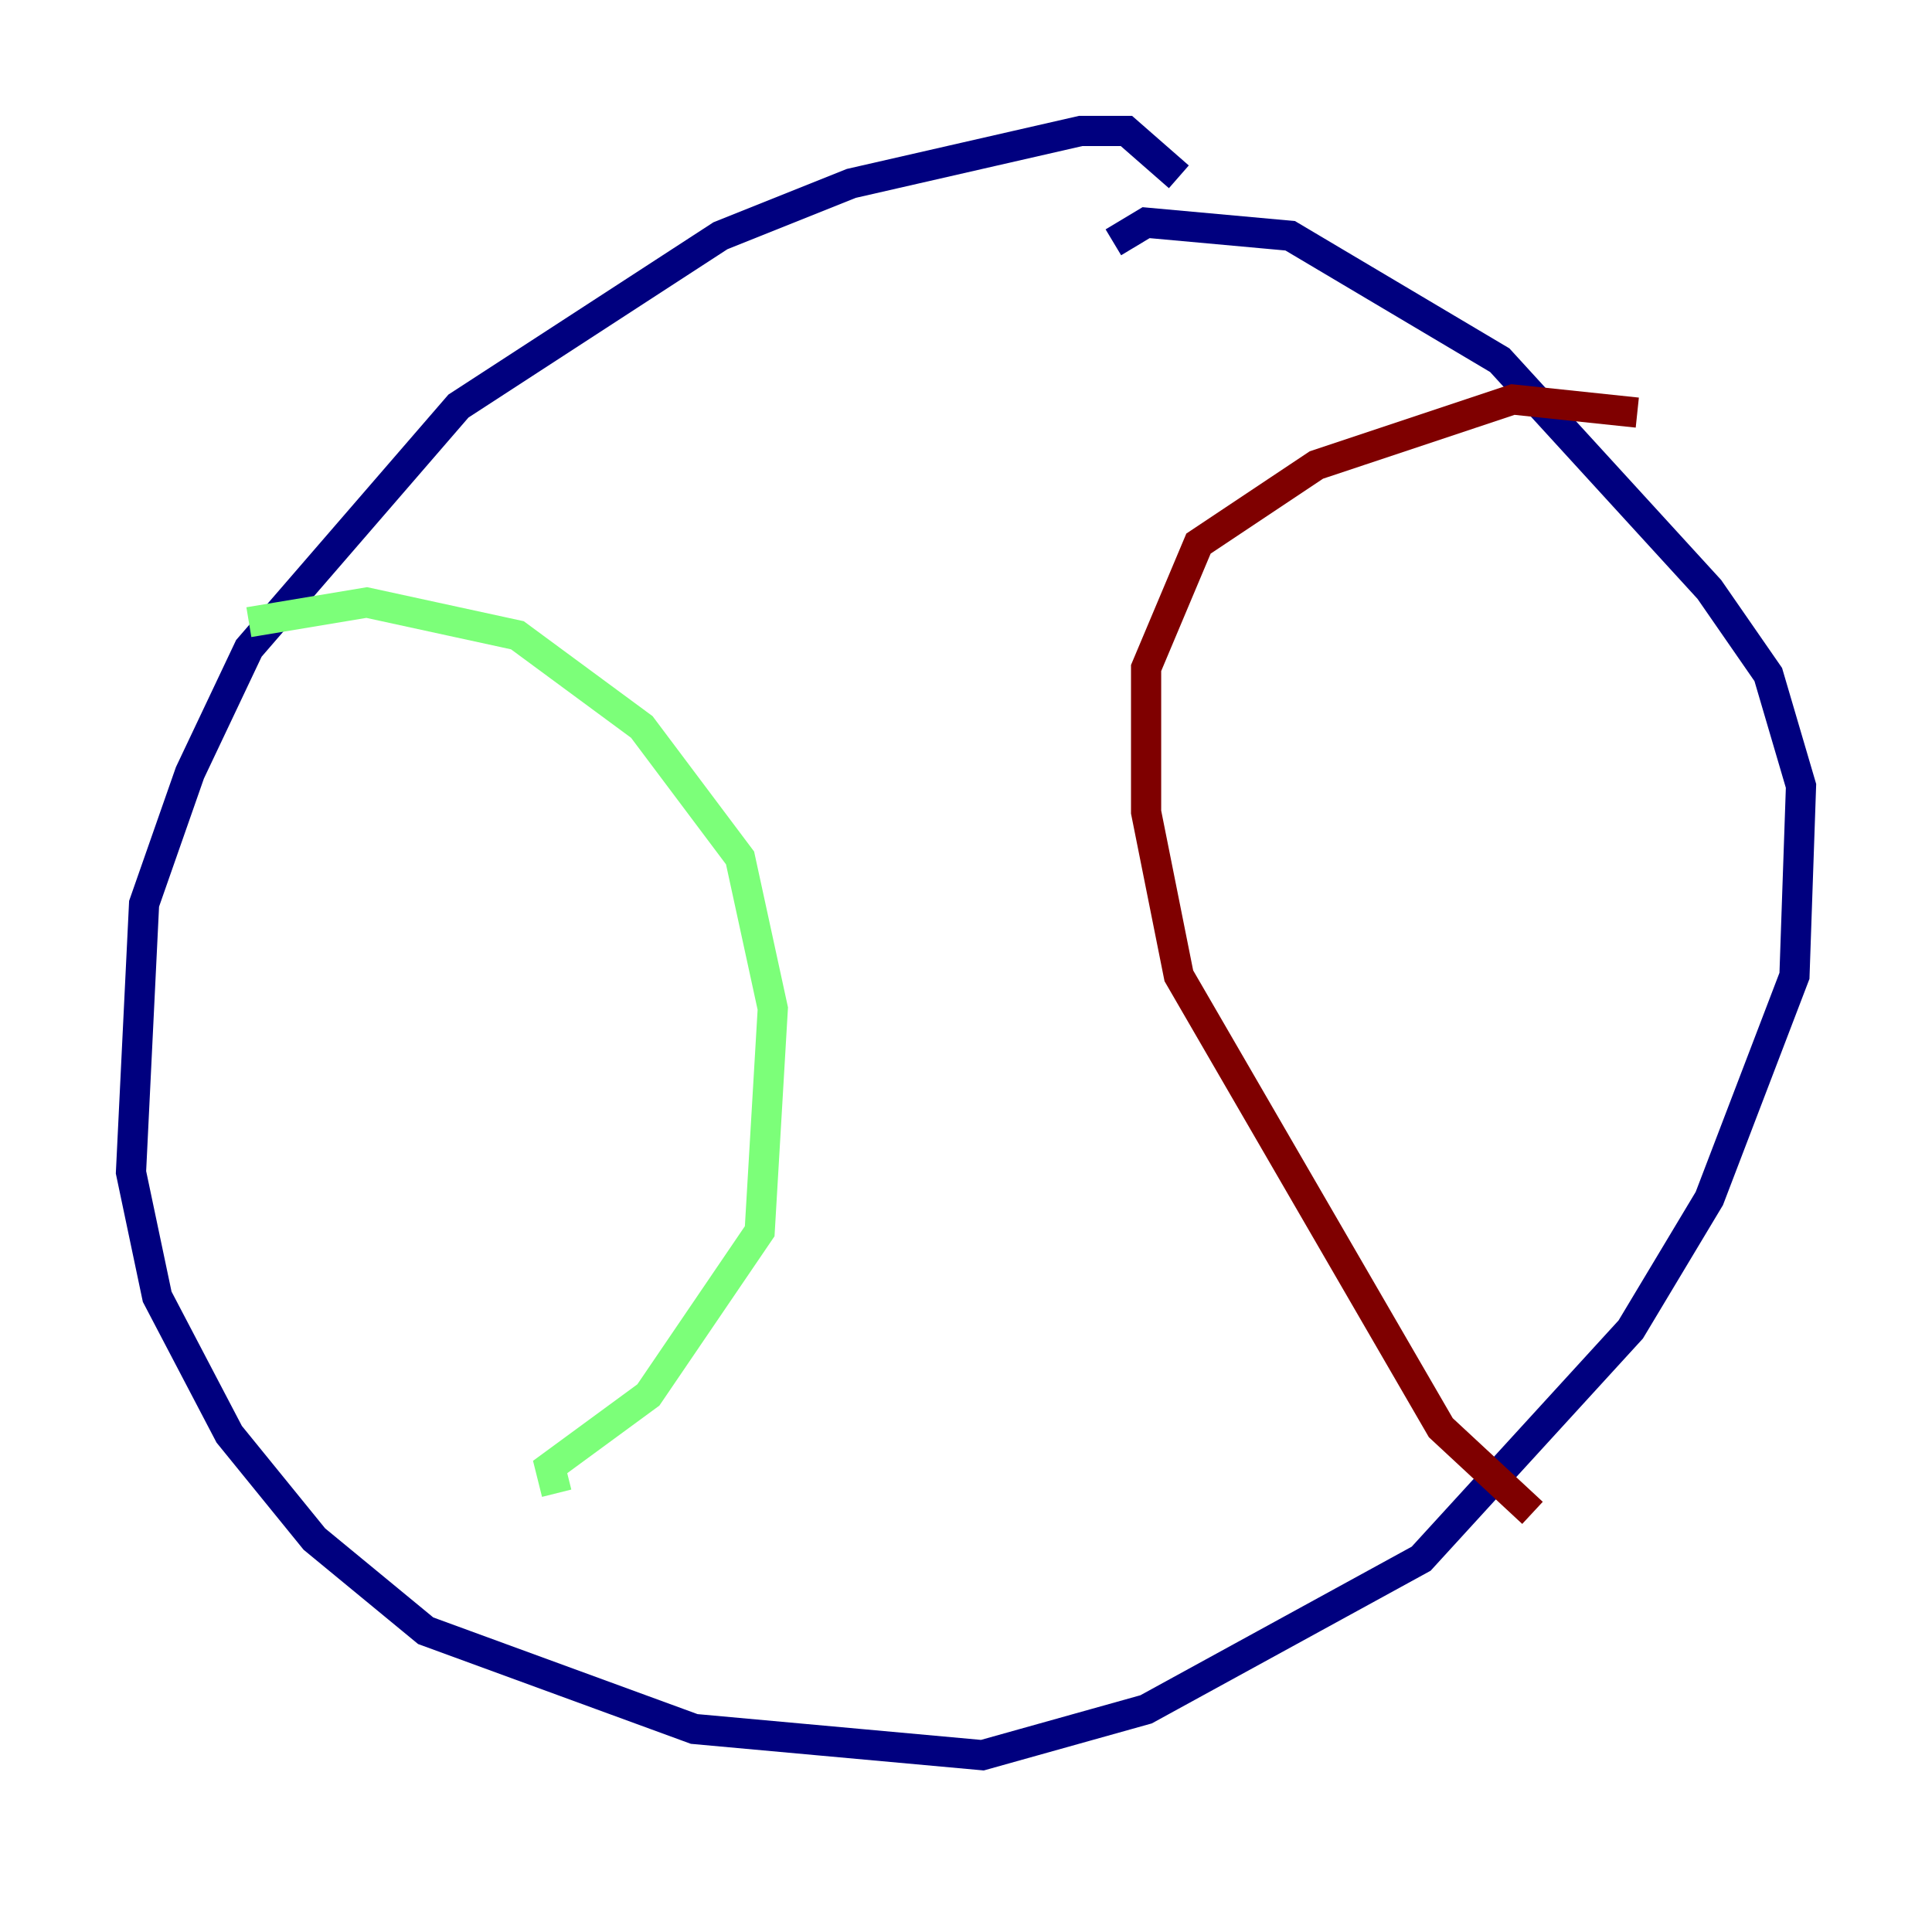 <?xml version="1.0" encoding="utf-8" ?>
<svg baseProfile="tiny" height="128" version="1.2" viewBox="0,0,128,128" width="128" xmlns="http://www.w3.org/2000/svg" xmlns:ev="http://www.w3.org/2001/xml-events" xmlns:xlink="http://www.w3.org/1999/xlink"><defs /><polyline fill="none" points="78.102,11.715 74.63,8.678 71.593,8.678 56.407,12.149 47.729,15.62 30.373,26.902 16.488,42.956 12.583,51.2 9.546,59.878 8.678,77.668 10.414,85.912 15.186,95.024 20.827,101.966 28.203,108.041 45.993,114.549 65.085,116.285 75.932,113.248 94.156,103.268 108.041,88.081 113.248,79.403 118.888,64.651 119.322,52.068 117.153,44.691 113.248,39.051 99.363,23.864 85.478,15.62 75.932,14.752 73.763,16.054" stroke="#00007f" stroke-width="2" /><polyline fill="none" points="16.488,41.22 24.298,39.919 34.278,42.088 42.522,48.163 49.031,56.841 51.2,66.82 50.332,81.573 42.956,92.42 36.447,97.193 36.881,98.929" stroke="#7cff79" stroke-width="2" /><polyline fill="none" points="101.532,100.231 95.458,94.59 78.102,64.651 75.932,53.803 75.932,44.258 79.403,36.014 87.214,30.807 100.231,26.468 108.475,27.336" stroke="#7f0000" stroke-width="2" /></svg>